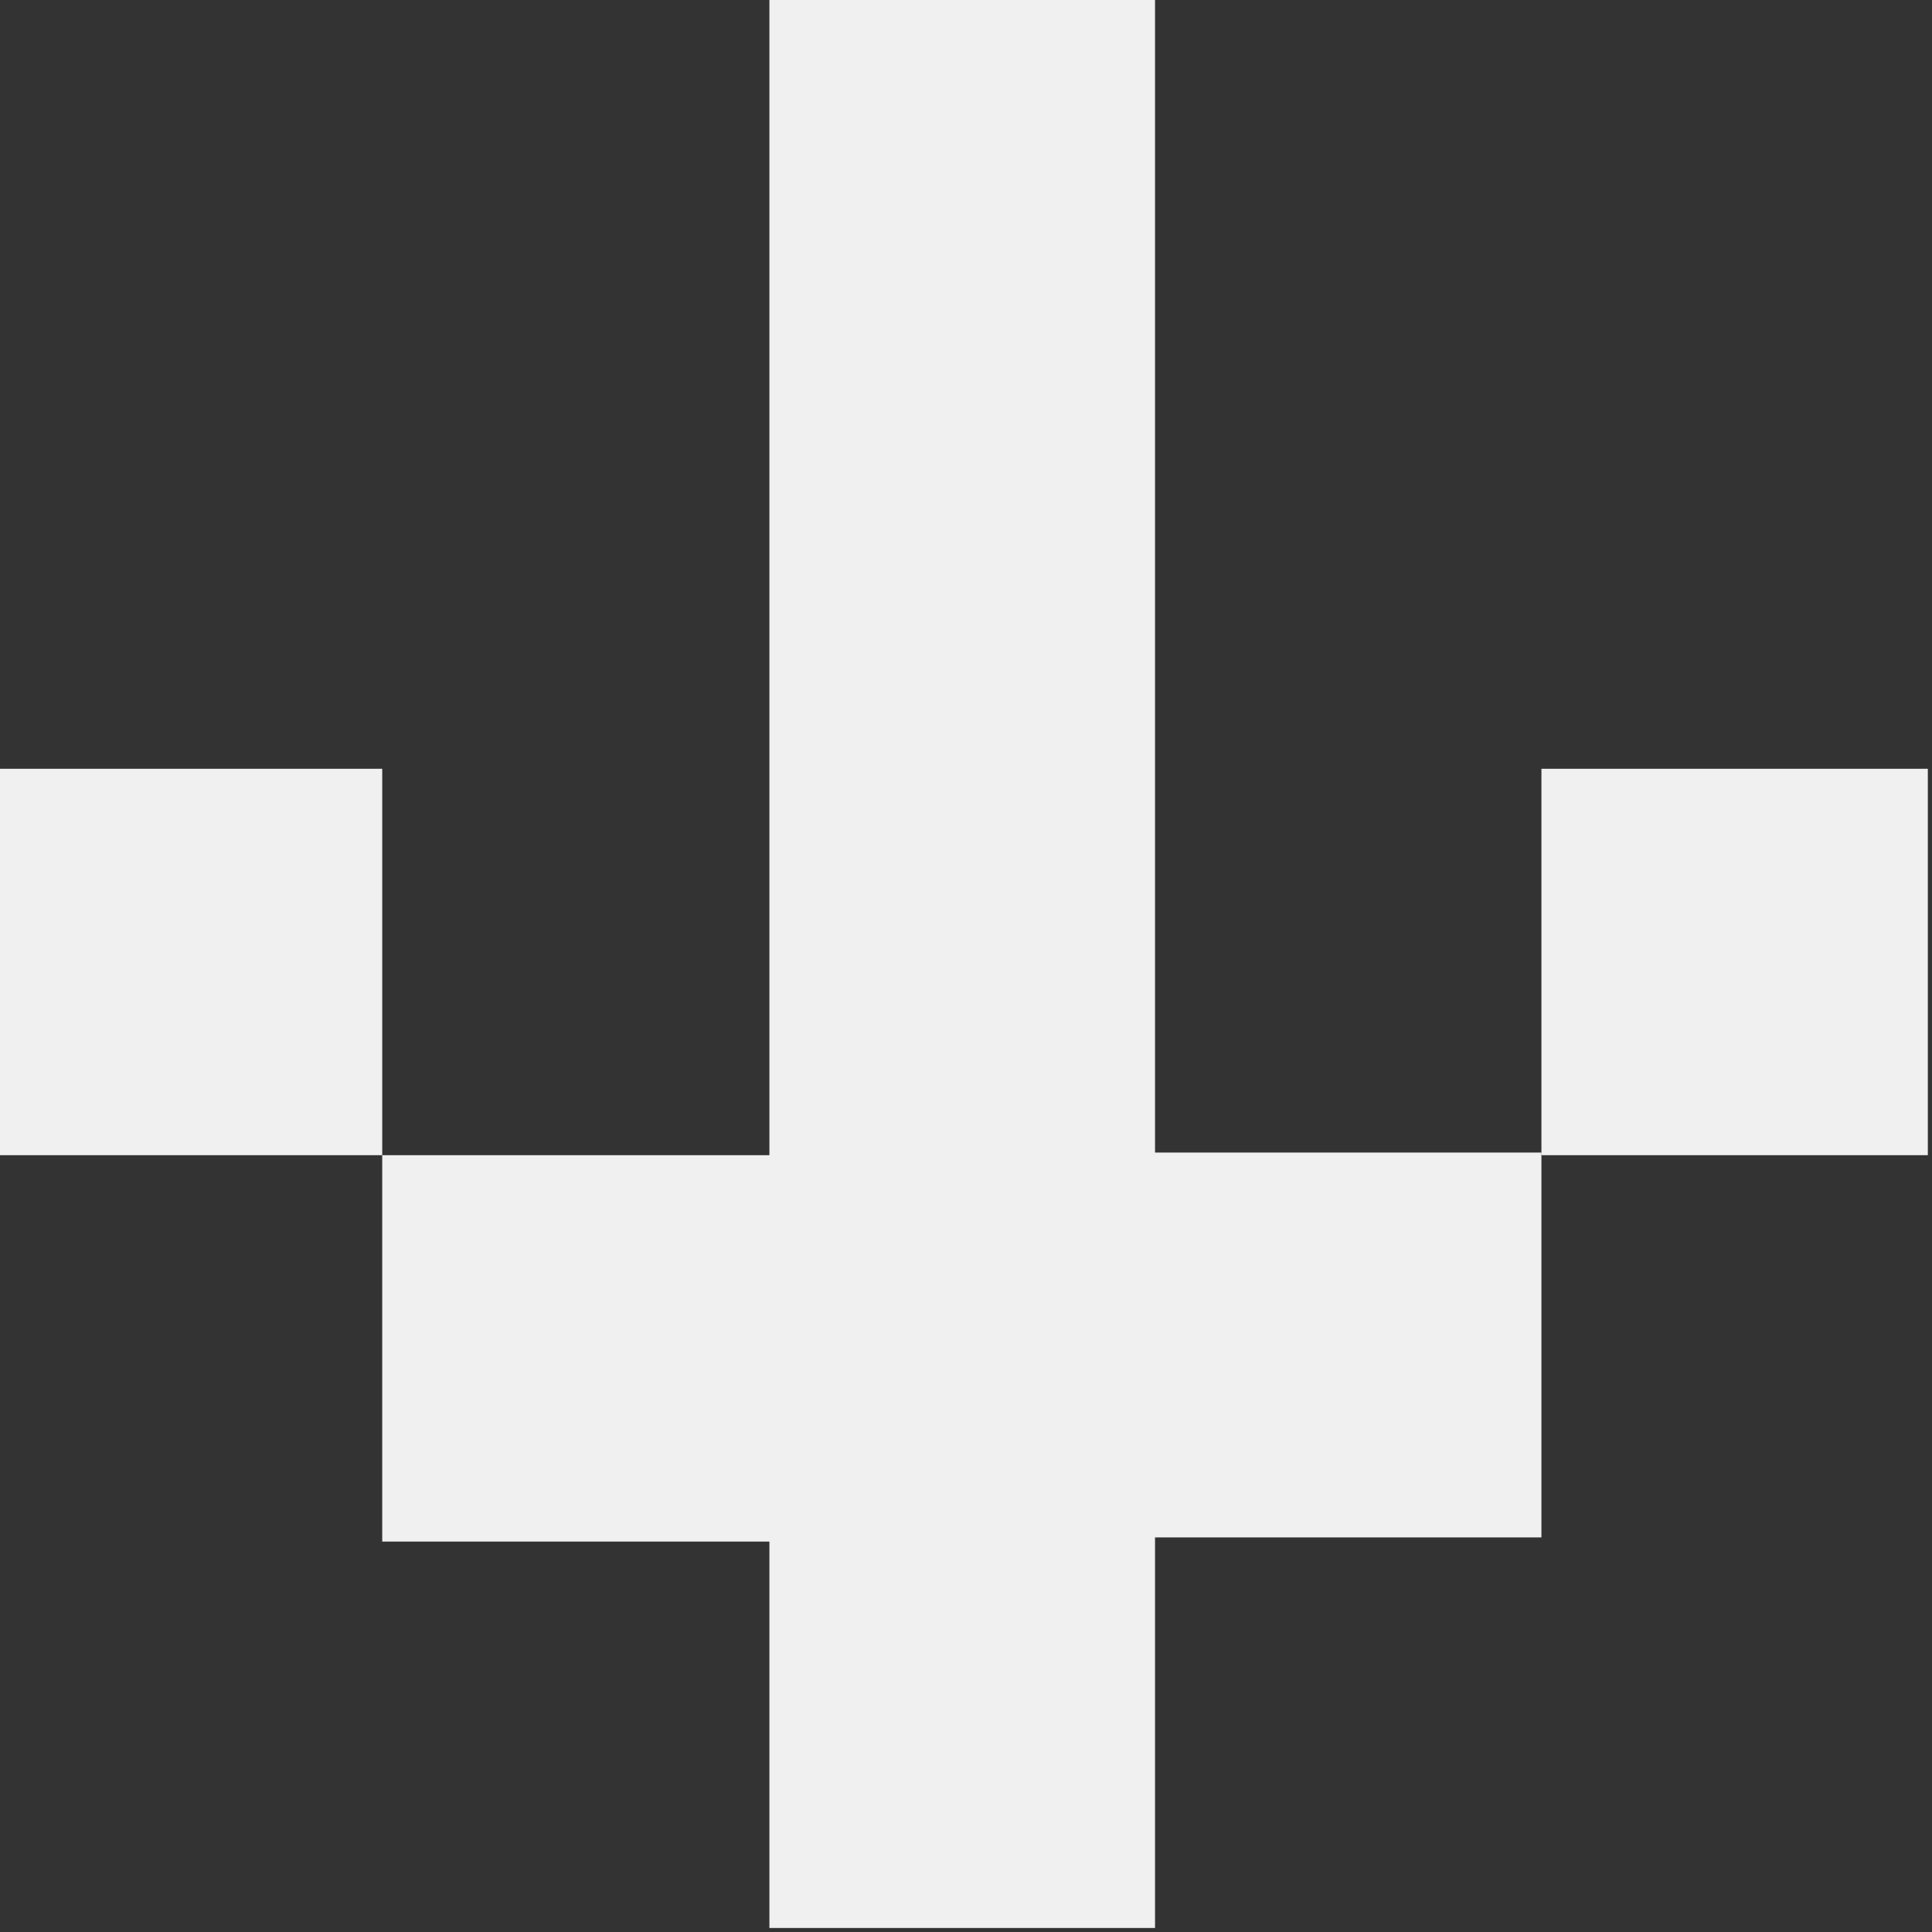 <?xml version="1.0" encoding="UTF-8"?>
<svg id="Calque_1" xmlns="http://www.w3.org/2000/svg" version="1.1" viewBox="25 0 125 125">
  <rect x="25" y="0" width="125" height="125" fill="#333333" stroke="none"/>
  <!-- Generator: Adobe Illustrator 29.2.1, SVG Export Plug-In . SVG Version: 2.1.0 Build 116)  -->
  <defs>
    <style>
      .st0 {
        fill: #f0f0f0;
      }
    </style>
  </defs>
  <rect class="st0" x="24.73" y="49.74" width="25" height="25"/>
  <polygon class="st0" points="124.73 74.57 124.73 99.47 99.73 99.47 99.73 124.74 74.78 124.74 74.78 99.74 49.73 99.74 49.73 74.74 74.78 74.74 74.78 -.26 99.73 -.26 99.73 74.57 124.73 74.57"/>
  <rect class="st0" x="124.73" y="49.74" width="25" height="25"/>
</svg>